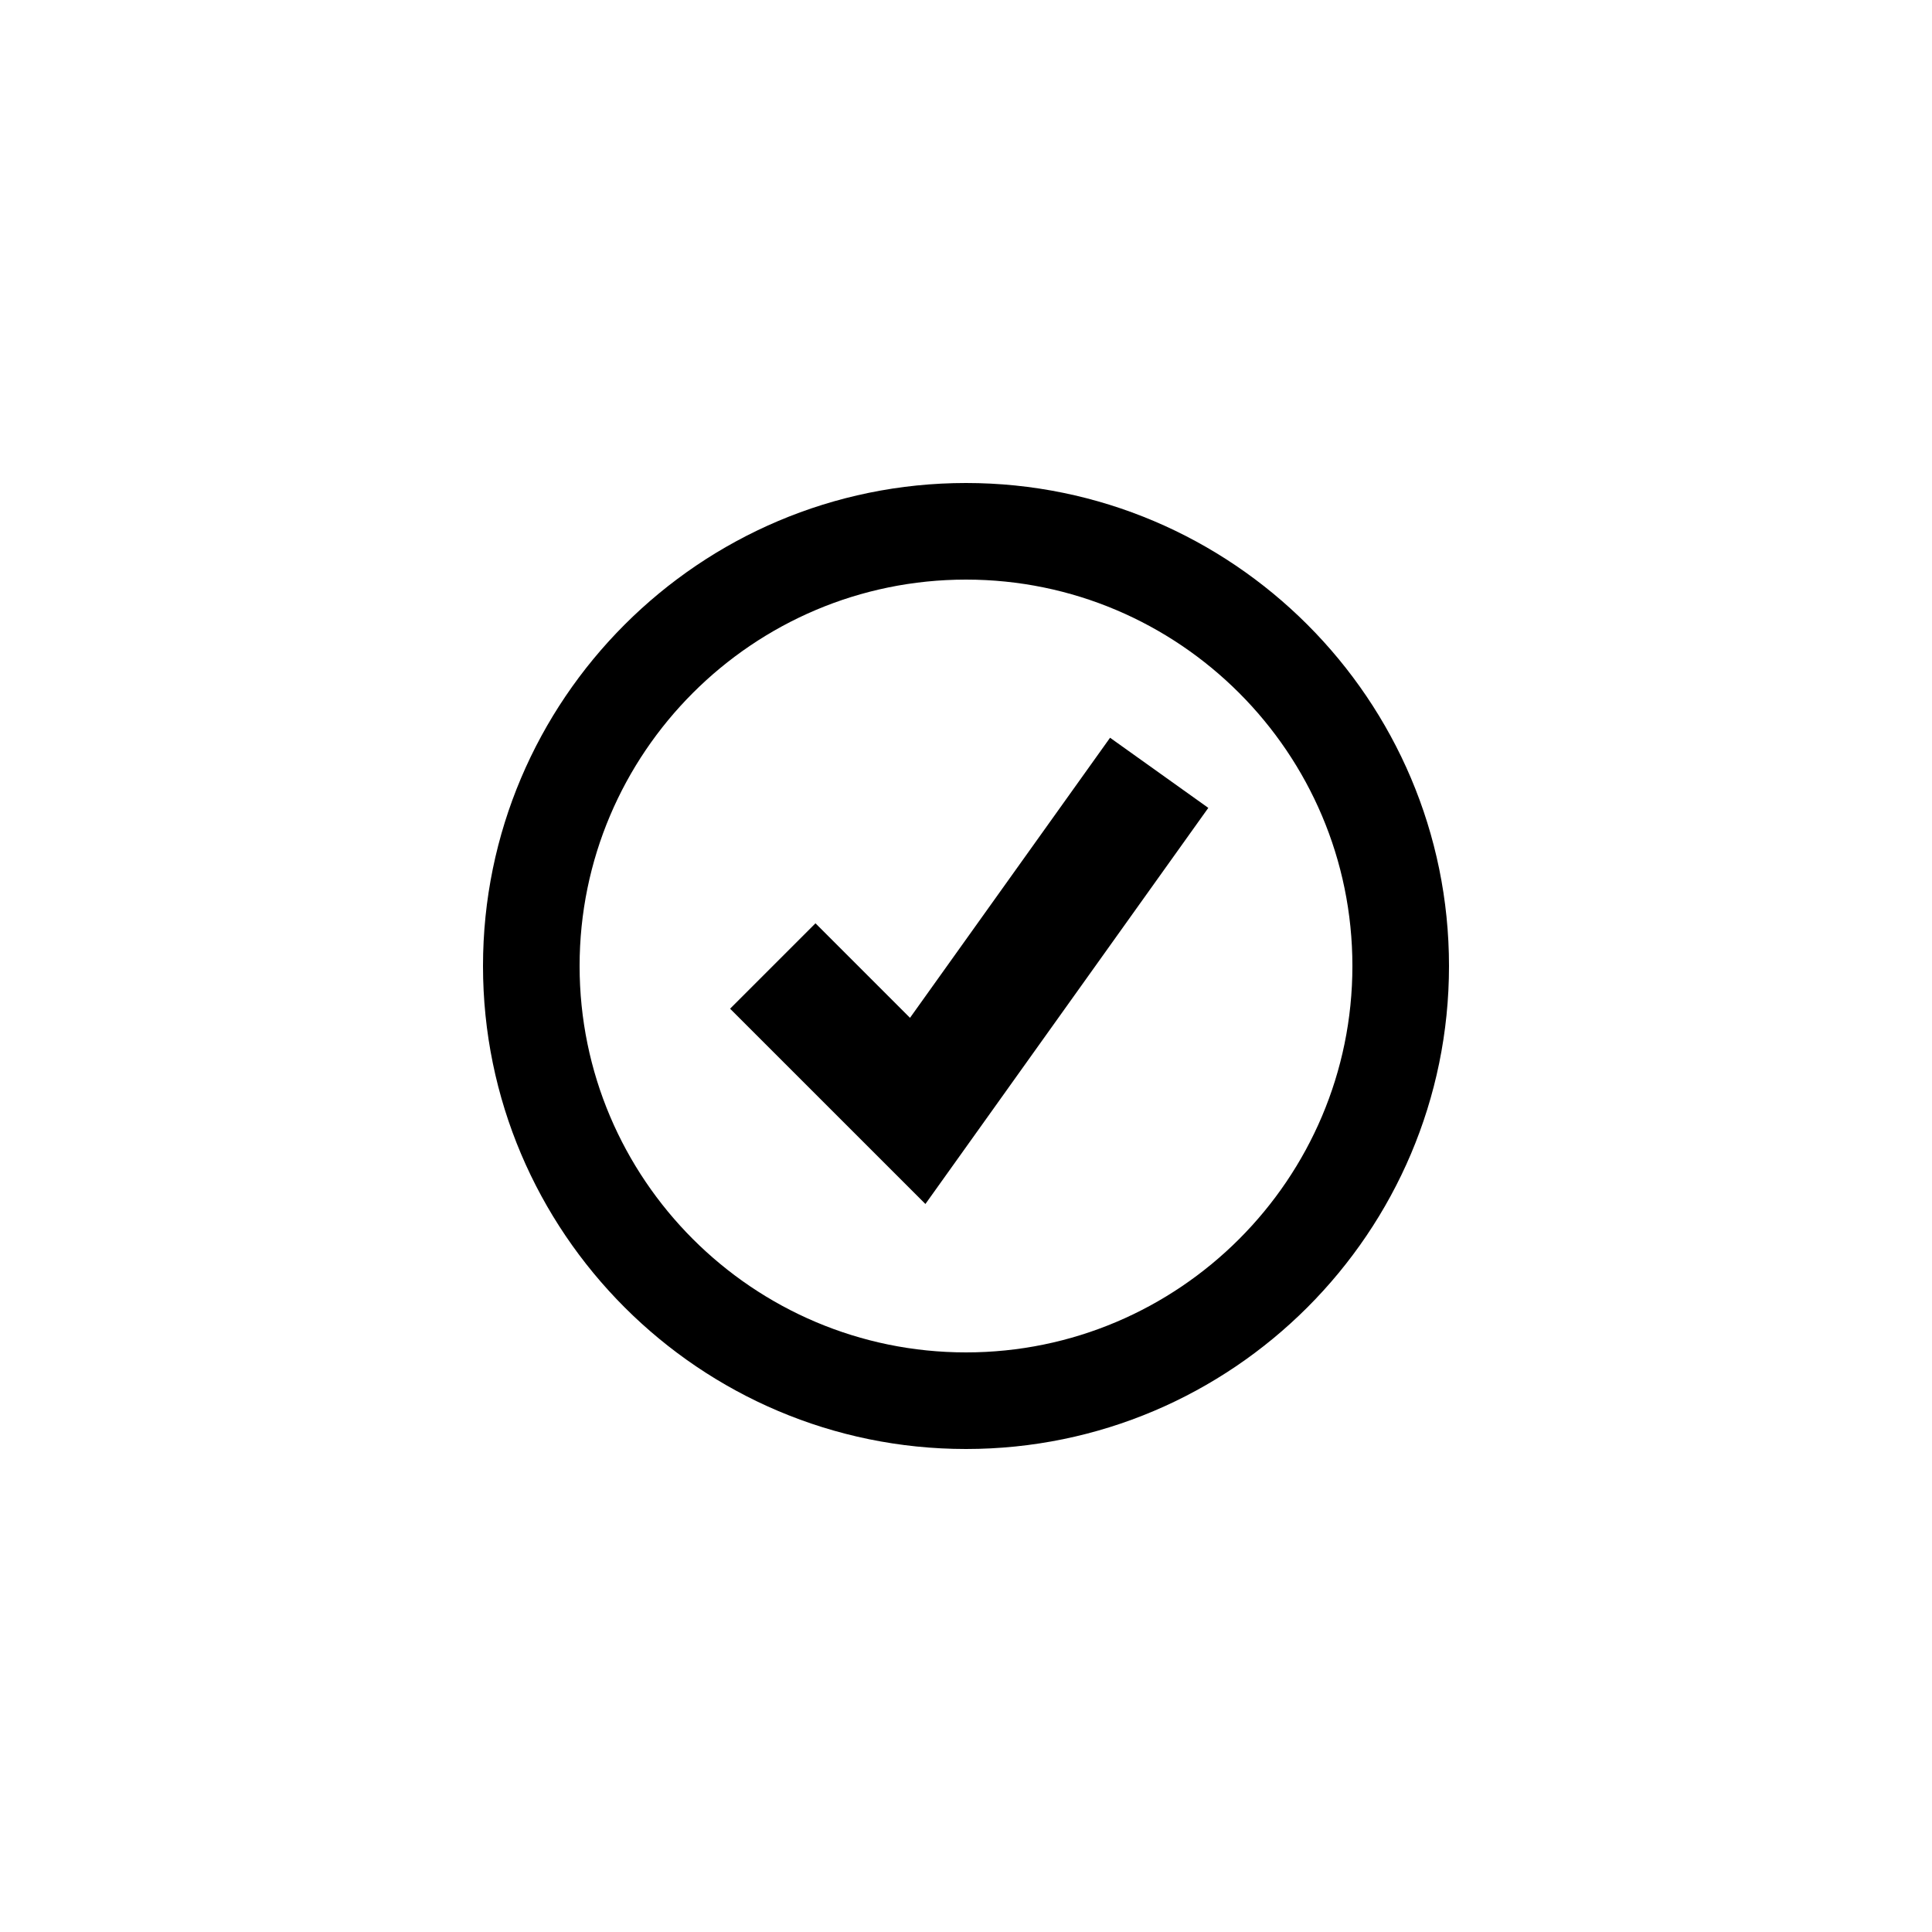<svg height="1200" viewBox="0 0 1200 1200" width="1200" xmlns="http://www.w3.org/2000/svg"><path d="m600 900c-165.42 0-300-134.58-300-300s134.58-300 300-300 300 134.58 300 300-134.58 300-300 300zm0-540c-132.33 0-240 107.67-240 240s107.67 240 240 240 240-107.67 240-240-107.67-240-240-240zm-25.209 387.816-121.32-121.29 53.04-53.04 58.71 58.71 124.26-173.97 61.02 43.56z" fill-rule="evenodd"/></svg>